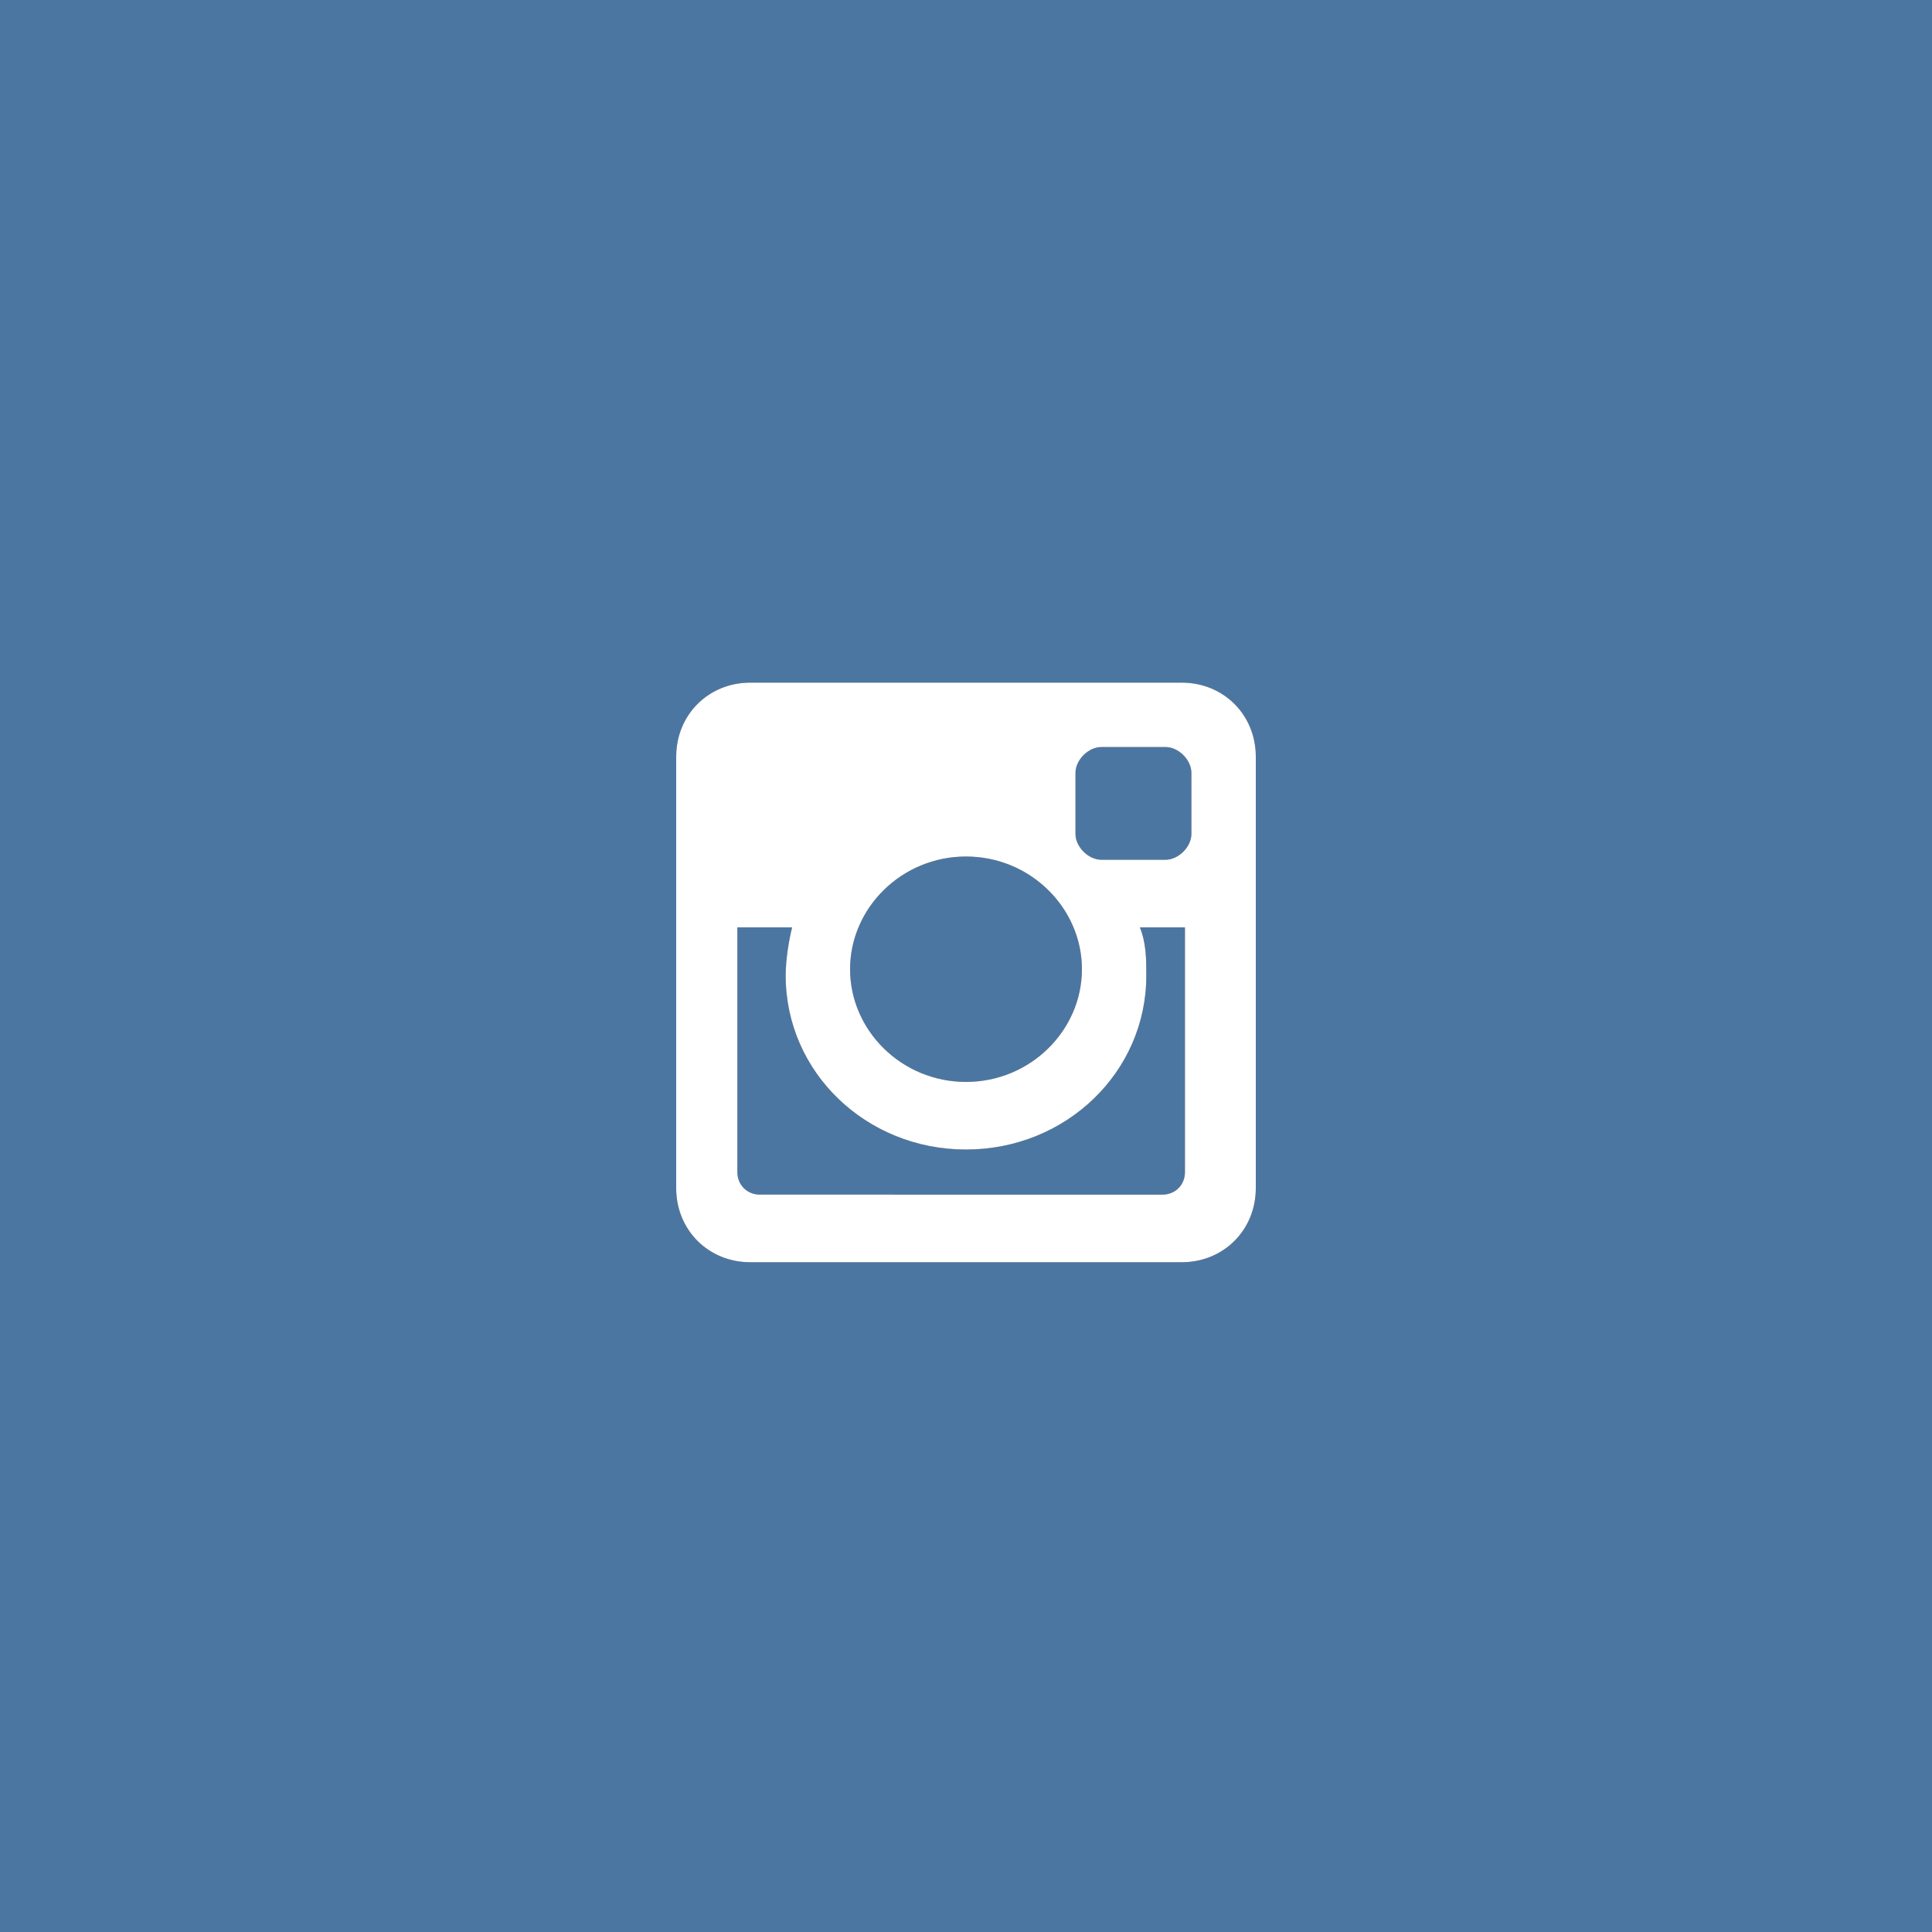 <?xml version="1.0" encoding="utf-8"?>
<!-- Generator: Adobe Illustrator 18.1.1, SVG Export Plug-In . SVG Version: 6.00 Build 0)  -->
<svg version="1.1" id="Шар_1" xmlns="http://www.w3.org/2000/svg" xmlns:xlink="http://www.w3.org/1999/xlink" x="0px" y="0px"
	 viewBox="9.8 8.5 60 60" enable-background="new 9.8 8.5 60 60" xml:space="preserve">
<rect x="9.8" y="8.5" width="60" height="60" fill="#333333" stroke="none"/>
<g>
	<path fill="#4C76A2" d="M39.8,42.1c2,0,3.6-1.6,3.6-3.5c0-1.9-1.6-3.5-3.6-3.5s-3.6,1.6-3.6,3.5C36.2,40.5,37.8,42.1,39.8,42.1z"/>
	<path fill="#4C76A2" d="M45.4,38.8c0,3-2.5,5.4-5.6,5.4c-3.1,0-5.6-2.4-5.6-5.4c0-0.5,0.1-1.1,0.2-1.5h-1.7v7.6
		c0,0.4,0.3,0.7,0.7,0.7h12.5c0.4,0,0.7-0.3,0.7-0.7v-7.6h-1.4C45.4,37.8,45.4,38.3,45.4,38.8z"/>
	<path fill="#4C76A2" d="M9.8,8.5v60h60v-60H9.8z M48.8,45.4c0,1.3-1,2.3-2.3,2.3H33.1c-1.3,0-2.3-1-2.3-2.3V32c0-1.3,1-2.3,2.3-2.3
		h13.4c1.3,0,2.3,1,2.3,2.3V45.4z"/>
	<path fill="#4C76A2" d="M46,31.7h-2c-0.4,0-0.8,0.4-0.8,0.8v1.9c0,0.4,0.4,0.8,0.8,0.8h2c0.4,0,0.8-0.4,0.8-0.8v-1.9
		C46.8,32.1,46.4,31.7,46,31.7z"/>
	<path fill="#FFFFFF" d="M46.5,29.7H33.1c-1.3,0-2.3,1-2.3,2.3v13.4c0,1.3,1,2.3,2.3,2.3h13.4c1.3,0,2.3-1,2.3-2.3V32
		C48.8,30.7,47.8,29.7,46.5,29.7z M39.8,35.1c2,0,3.6,1.6,3.6,3.5c0,1.9-1.6,3.5-3.6,3.5s-3.6-1.6-3.6-3.5
		C36.2,36.7,37.8,35.1,39.8,35.1z M46.6,44.9c0,0.4-0.3,0.7-0.7,0.7H33.4c-0.4,0-0.7-0.3-0.7-0.7v-7.6h1.7c-0.1,0.4-0.2,1-0.2,1.5
		c0,3,2.5,5.4,5.6,5.4c3.1,0,5.6-2.4,5.6-5.4c0-0.5,0-1-0.2-1.5h1.4V44.9z M46.8,34.4c0,0.4-0.4,0.8-0.8,0.8h-2
		c-0.4,0-0.8-0.4-0.8-0.8v-1.9c0-0.4,0.4-0.8,0.8-0.8h2c0.4,0,0.8,0.4,0.8,0.8V34.4z"/>
</g>
</svg>

